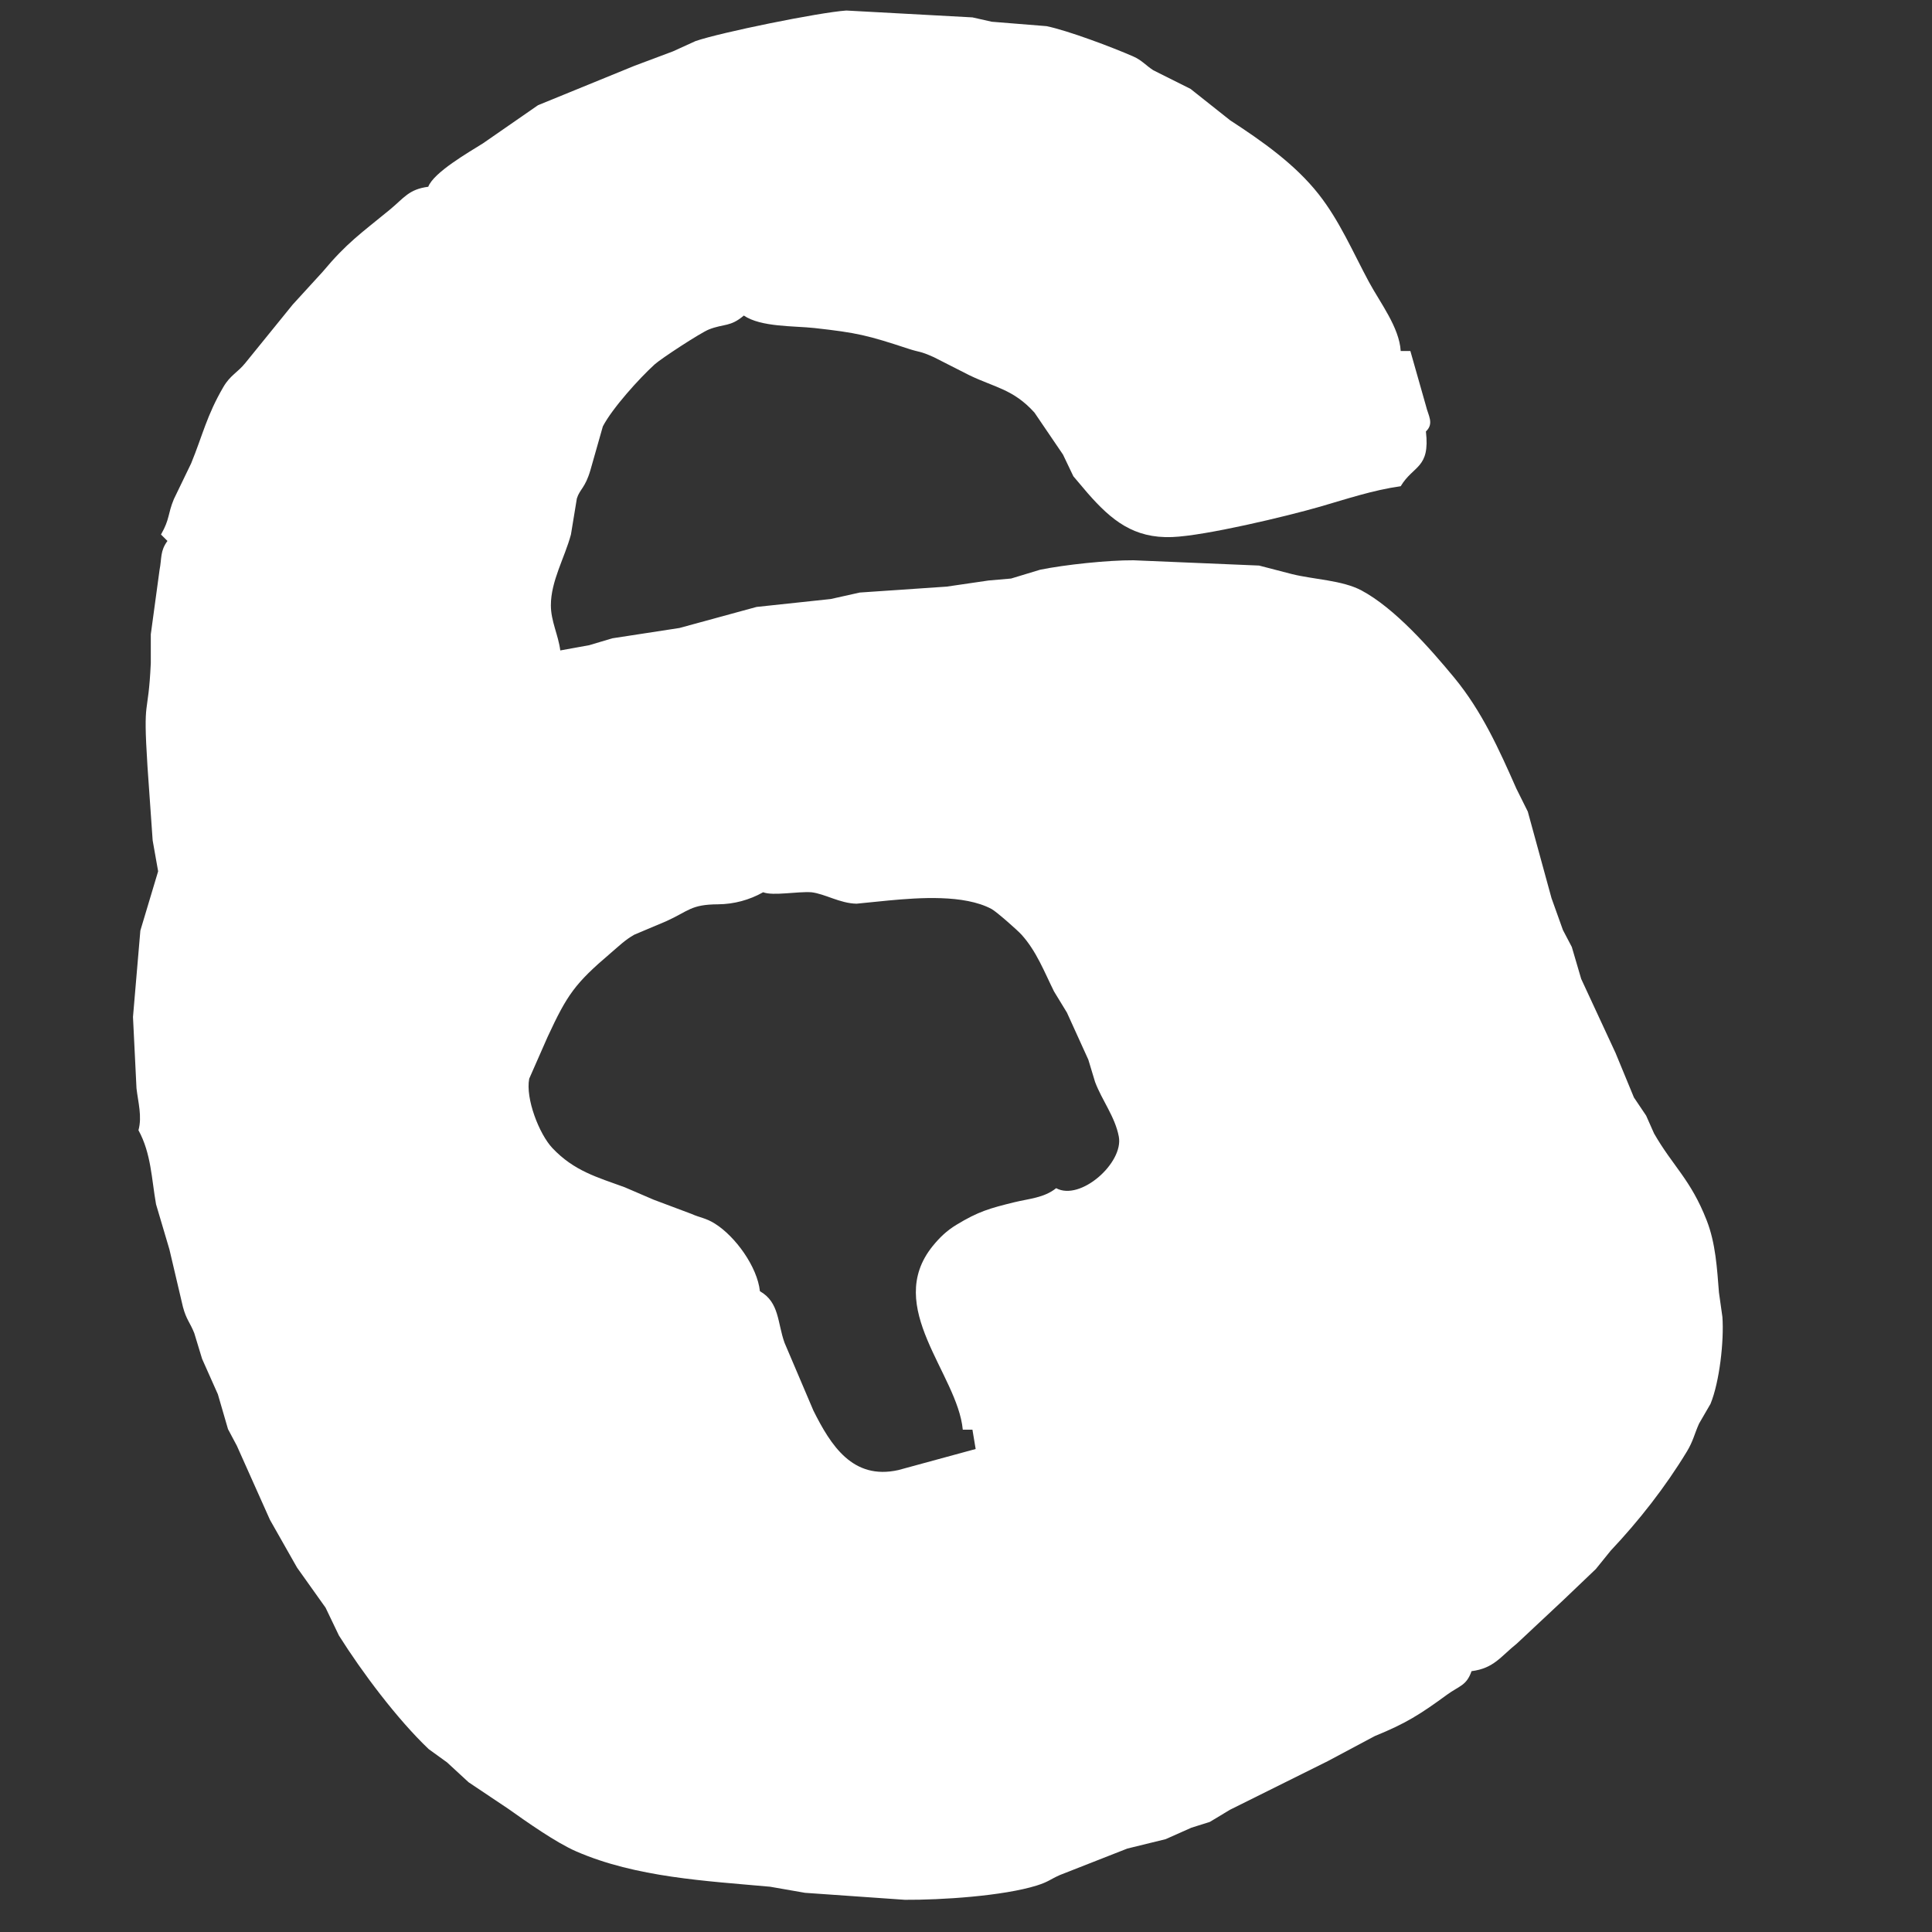 <?xml version="1.0" encoding="UTF-8" standalone="no"?>
<!DOCTYPE svg PUBLIC "-//W3C//DTD SVG 20010904//EN"
              "http://www.w3.org/TR/2001/REC-SVG-20010904/DTD/svg10.dtd">

<svg xmlns="http://www.w3.org/2000/svg"
     width="2in" height="2in"
     viewBox="0 0 600 600">
  <rect x="0" y="0" width="600" height="600" fill="#333333" stroke="none"/>
  <path id="env"
        fill="white" stroke="none" stroke-width="1"
        d="M 133.00,58.00
           C 134.69,53.52 145.63,47.26 149.96,44.54
             149.96,44.54 167.09,32.67 167.09,32.67
             167.09,32.67 197.00,20.45 197.00,20.45
             197.00,20.45 209.00,15.95 209.00,15.95
             209.00,15.95 216.00,12.76 216.00,12.76
             223.85,10.06 254.36,3.86 262.83,3.27
             262.83,3.27 302.00,5.40 302.00,5.40
             302.00,5.40 308.00,6.75 308.00,6.75
             308.00,6.75 325.00,8.12 325.00,8.12
             331.72,9.50 345.52,14.71 351.96,17.54
             354.62,18.71 355.82,20.30 358.17,21.82
             358.17,21.82 369.72,27.60 369.72,27.60
             369.72,27.60 382.04,37.37 382.04,37.37
             391.91,43.80 402.15,50.96 409.50,60.29
             416.01,68.54 420.20,78.39 425.14,87.57
             428.61,94.01 434.57,101.67 435.00,109.00
             435.00,109.00 438.00,109.00 438.00,109.00
             438.00,109.00 442.83,126.00 442.83,126.00
             443.54,129.07 445.45,131.48 442.83,134.00
             444.17,145.54 438.95,144.42 435.00,151.00
             426.30,152.23 418.36,154.92 410.00,157.34
             399.53,160.36 374.25,166.40 364.00,166.79
             352.11,167.23 345.20,161.62 337.79,153.16
             337.79,153.16 333.34,147.91 333.34,147.91
             333.34,147.91 330.12,141.17 330.12,141.17
             330.12,141.17 321.25,128.12 321.25,128.12
             314.68,120.85 308.94,120.35 301.04,116.53
             301.04,116.53 290.00,110.92 290.00,110.92
             285.42,108.87 285.92,109.56 282.00,108.27
             269.38,104.12 266.22,103.35 253.00,101.88
             246.59,101.17 236.38,101.64 231.00,98.00
             226.77,101.60 224.81,100.48 220.17,102.31
             217.57,103.34 205.30,111.35 203.29,113.18
             198.49,117.56 190.18,126.75 187.22,132.42
             187.22,132.42 183.36,146.00 183.36,146.00
             181.72,151.60 180.08,151.86 179.15,154.80
             179.15,154.80 177.31,166.00 177.31,166.00
             175.37,173.23 171.07,180.43 171.08,188.00
             171.08,192.91 173.39,197.19 174.00,202.00
             174.00,202.00 182.99,200.37 182.99,200.37
             182.99,200.37 190.17,198.23 190.17,198.23
             190.17,198.23 211.00,195.03 211.00,195.03
             211.00,195.03 234.96,188.49 234.96,188.49
             234.96,188.49 258.00,186.03 258.00,186.03
             258.00,186.03 267.00,184.02 267.00,184.02
             267.00,184.02 294.00,182.18 294.00,182.18
             294.00,182.18 307.00,180.28 307.00,180.28
             307.00,180.28 314.00,179.67 314.00,179.67
             314.00,179.67 323.00,176.94 323.00,176.94
             330.66,175.37 344.17,173.95 352.00,174.00
             352.00,174.00 391.01,175.64 391.01,175.64
             391.01,175.64 401.27,178.30 401.27,178.30
             407.95,179.96 416.86,180.18 422.83,183.37
             433.15,188.89 444.06,201.30 451.63,210.46
             460.21,220.87 465.55,232.74 470.92,244.91
             470.92,244.91 474.47,252.04 474.47,252.04
             474.47,252.04 481.83,278.91 481.83,278.91
             481.83,278.91 485.38,288.83 485.38,288.83
             485.38,288.83 488.14,294.09 488.14,294.09
             488.14,294.09 491.05,304.00 491.05,304.00
             491.05,304.00 501.72,327.00 501.72,327.00
             501.72,327.00 507.43,340.83 507.43,340.83
             507.43,340.83 511.22,346.46 511.22,346.46
             511.22,346.46 513.68,352.00 513.68,352.00
             519.55,362.24 525.05,366.26 530.03,379.00
             532.81,386.13 533.24,393.88 533.84,401.41
             533.84,401.41 534.91,409.00 534.91,409.00
             535.44,416.42 534.03,429.12 531.21,435.99
             531.21,435.99 527.67,442.09 527.67,442.09
             526.23,445.26 525.85,447.55 523.85,450.83
             517.16,461.84 509.03,472.23 500.21,481.58
             500.21,481.58 495.60,487.28 495.60,487.28
             495.60,487.28 485.50,496.92 485.50,496.92
             485.50,496.92 471.09,510.41 471.09,510.41
             466.00,514.48 463.98,518.09 457.00,519.00
             455.43,523.53 453.15,523.56 449.42,526.28
             441.06,532.40 436.58,535.24 427.00,539.13
             427.00,539.13 412.35,546.94 412.35,546.94
             412.35,546.94 381.98,562.04 381.98,562.04
             381.98,562.04 375.72,565.81 375.72,565.81
             375.72,565.81 370.00,567.61 370.00,567.61
             370.00,567.61 362.00,571.17 362.00,571.17
             362.00,571.17 350.09,574.09 350.09,574.09
             350.09,574.09 329.15,582.31 329.15,582.31
             326.10,583.66 325.65,584.41 321.99,585.56
             311.52,588.84 292.18,590.08 281.00,590.00
             281.00,590.00 250.00,587.83 250.00,587.83
             250.00,587.83 239.17,585.94 239.17,585.94
             219.27,584.14 197.57,583.05 179.00,574.99
             172.69,572.25 163.59,565.82 157.87,561.76
             157.87,561.76 145.52,553.49 145.52,553.49
             145.52,553.49 138.83,547.32 138.83,547.32
             138.83,547.32 133.14,543.21 133.14,543.21
             123.37,533.91 112.45,519.36 105.25,507.91
             105.25,507.91 101.11,499.28 101.11,499.28
             101.11,499.28 92.25,486.83 92.25,486.83
             92.25,486.83 83.84,472.00 83.84,472.00
             83.84,472.00 73.56,449.00 73.56,449.00
             73.56,449.00 70.81,443.83 70.81,443.83
             70.81,443.83 67.66,433.00 67.66,433.00
             67.66,433.00 62.76,422.00 62.76,422.00
             62.76,422.00 60.33,414.01 60.33,414.01
             58.96,410.60 57.91,409.92 56.82,405.91
             56.82,405.91 52.61,388.00 52.61,388.00
             52.61,388.00 48.46,374.00 48.46,374.00
             47.06,366.15 46.97,358.24 43.00,351.00
             44.18,346.75 42.88,342.28 42.39,337.99
             42.39,337.99 41.30,315.83 41.30,315.83
             41.30,315.83 43.59,289.00 43.59,289.00
             43.59,289.00 49.11,270.59 49.11,270.59
             49.11,270.59 47.41,261.00 47.41,261.00
             47.41,261.00 45.80,238.00 45.80,238.00
             44.37,215.49 46.01,223.50 46.83,206.00
             46.83,206.00 46.83,197.00 46.83,197.00
             46.83,197.00 49.55,177.01 49.55,177.01
             50.28,173.28 49.68,171.18 52.00,168.00
             52.00,168.00 50.00,166.00 50.00,166.00
             52.80,161.09 52.03,159.74 54.00,155.00
             54.00,155.00 59.36,143.91 59.36,143.91
             62.93,135.20 64.18,129.07 69.37,120.18
             71.55,116.46 73.78,115.73 76.22,112.69
             76.22,112.69 90.92,94.57 90.92,94.57
             90.92,94.57 100.16,84.46 100.16,84.46
             107.75,75.38 112.02,72.54 120.96,65.20
             125.50,61.47 126.91,58.79 133.00,58.00 Z
           M 237.00,277.10
           C 232.74,279.50 227.95,280.80 223.00,280.84
             214.49,280.89 213.93,282.92 206.91,286.09
             206.91,286.09 197.00,290.27 197.00,290.27
             194.09,291.90 192.10,293.91 189.61,296.02
             178.55,305.44 176.17,308.86 170.07,322.00
             170.07,322.00 164.35,335.00 164.35,335.00
             163.16,341.15 167.45,352.21 171.56,356.55
             178.30,363.68 185.46,365.59 194.00,368.71
             194.00,368.71 203.00,372.58 203.00,372.58
             203.00,372.58 214.72,376.98 214.72,376.98
             217.40,378.19 219.14,378.21 222.00,380.00
             228.38,383.98 235.19,393.42 236.00,401.00
             242.08,404.45 241.42,410.83 243.64,417.00
             243.64,417.00 252.61,438.07 252.61,438.07
             258.00,448.85 264.82,459.73 279.00,456.54
             279.00,456.54 303.00,450.00 303.00,450.00
             303.00,450.00 302.00,444.00 302.00,444.00
             302.00,444.00 299.00,444.00 299.00,444.00
             297.39,426.67 274.36,405.95 289.63,387.01
             291.80,384.33 294.04,382.18 297.00,380.39
             303.87,376.21 307.37,375.25 315.00,373.37
             319.63,372.24 324.23,372.02 328.00,369.00
             335.52,373.10 348.98,361.15 347.46,353.00
             346.29,346.80 342.26,341.79 340.08,336.00
             340.08,336.00 337.99,329.09 337.99,329.09
             337.99,329.09 331.34,314.46 331.34,314.46
             331.34,314.46 327.34,307.91 327.34,307.91
             324.32,301.83 321.90,295.43 317.26,290.29
             315.97,288.86 309.44,283.10 307.91,282.28
             299.39,277.75 285.41,278.78 276.00,279.65
             276.00,279.65 266.00,280.65 266.00,280.65
             260.80,280.54 256.27,277.61 252.00,277.10
             247.57,276.80 240.16,278.30 237.00,277.10 Z" />
</svg>
